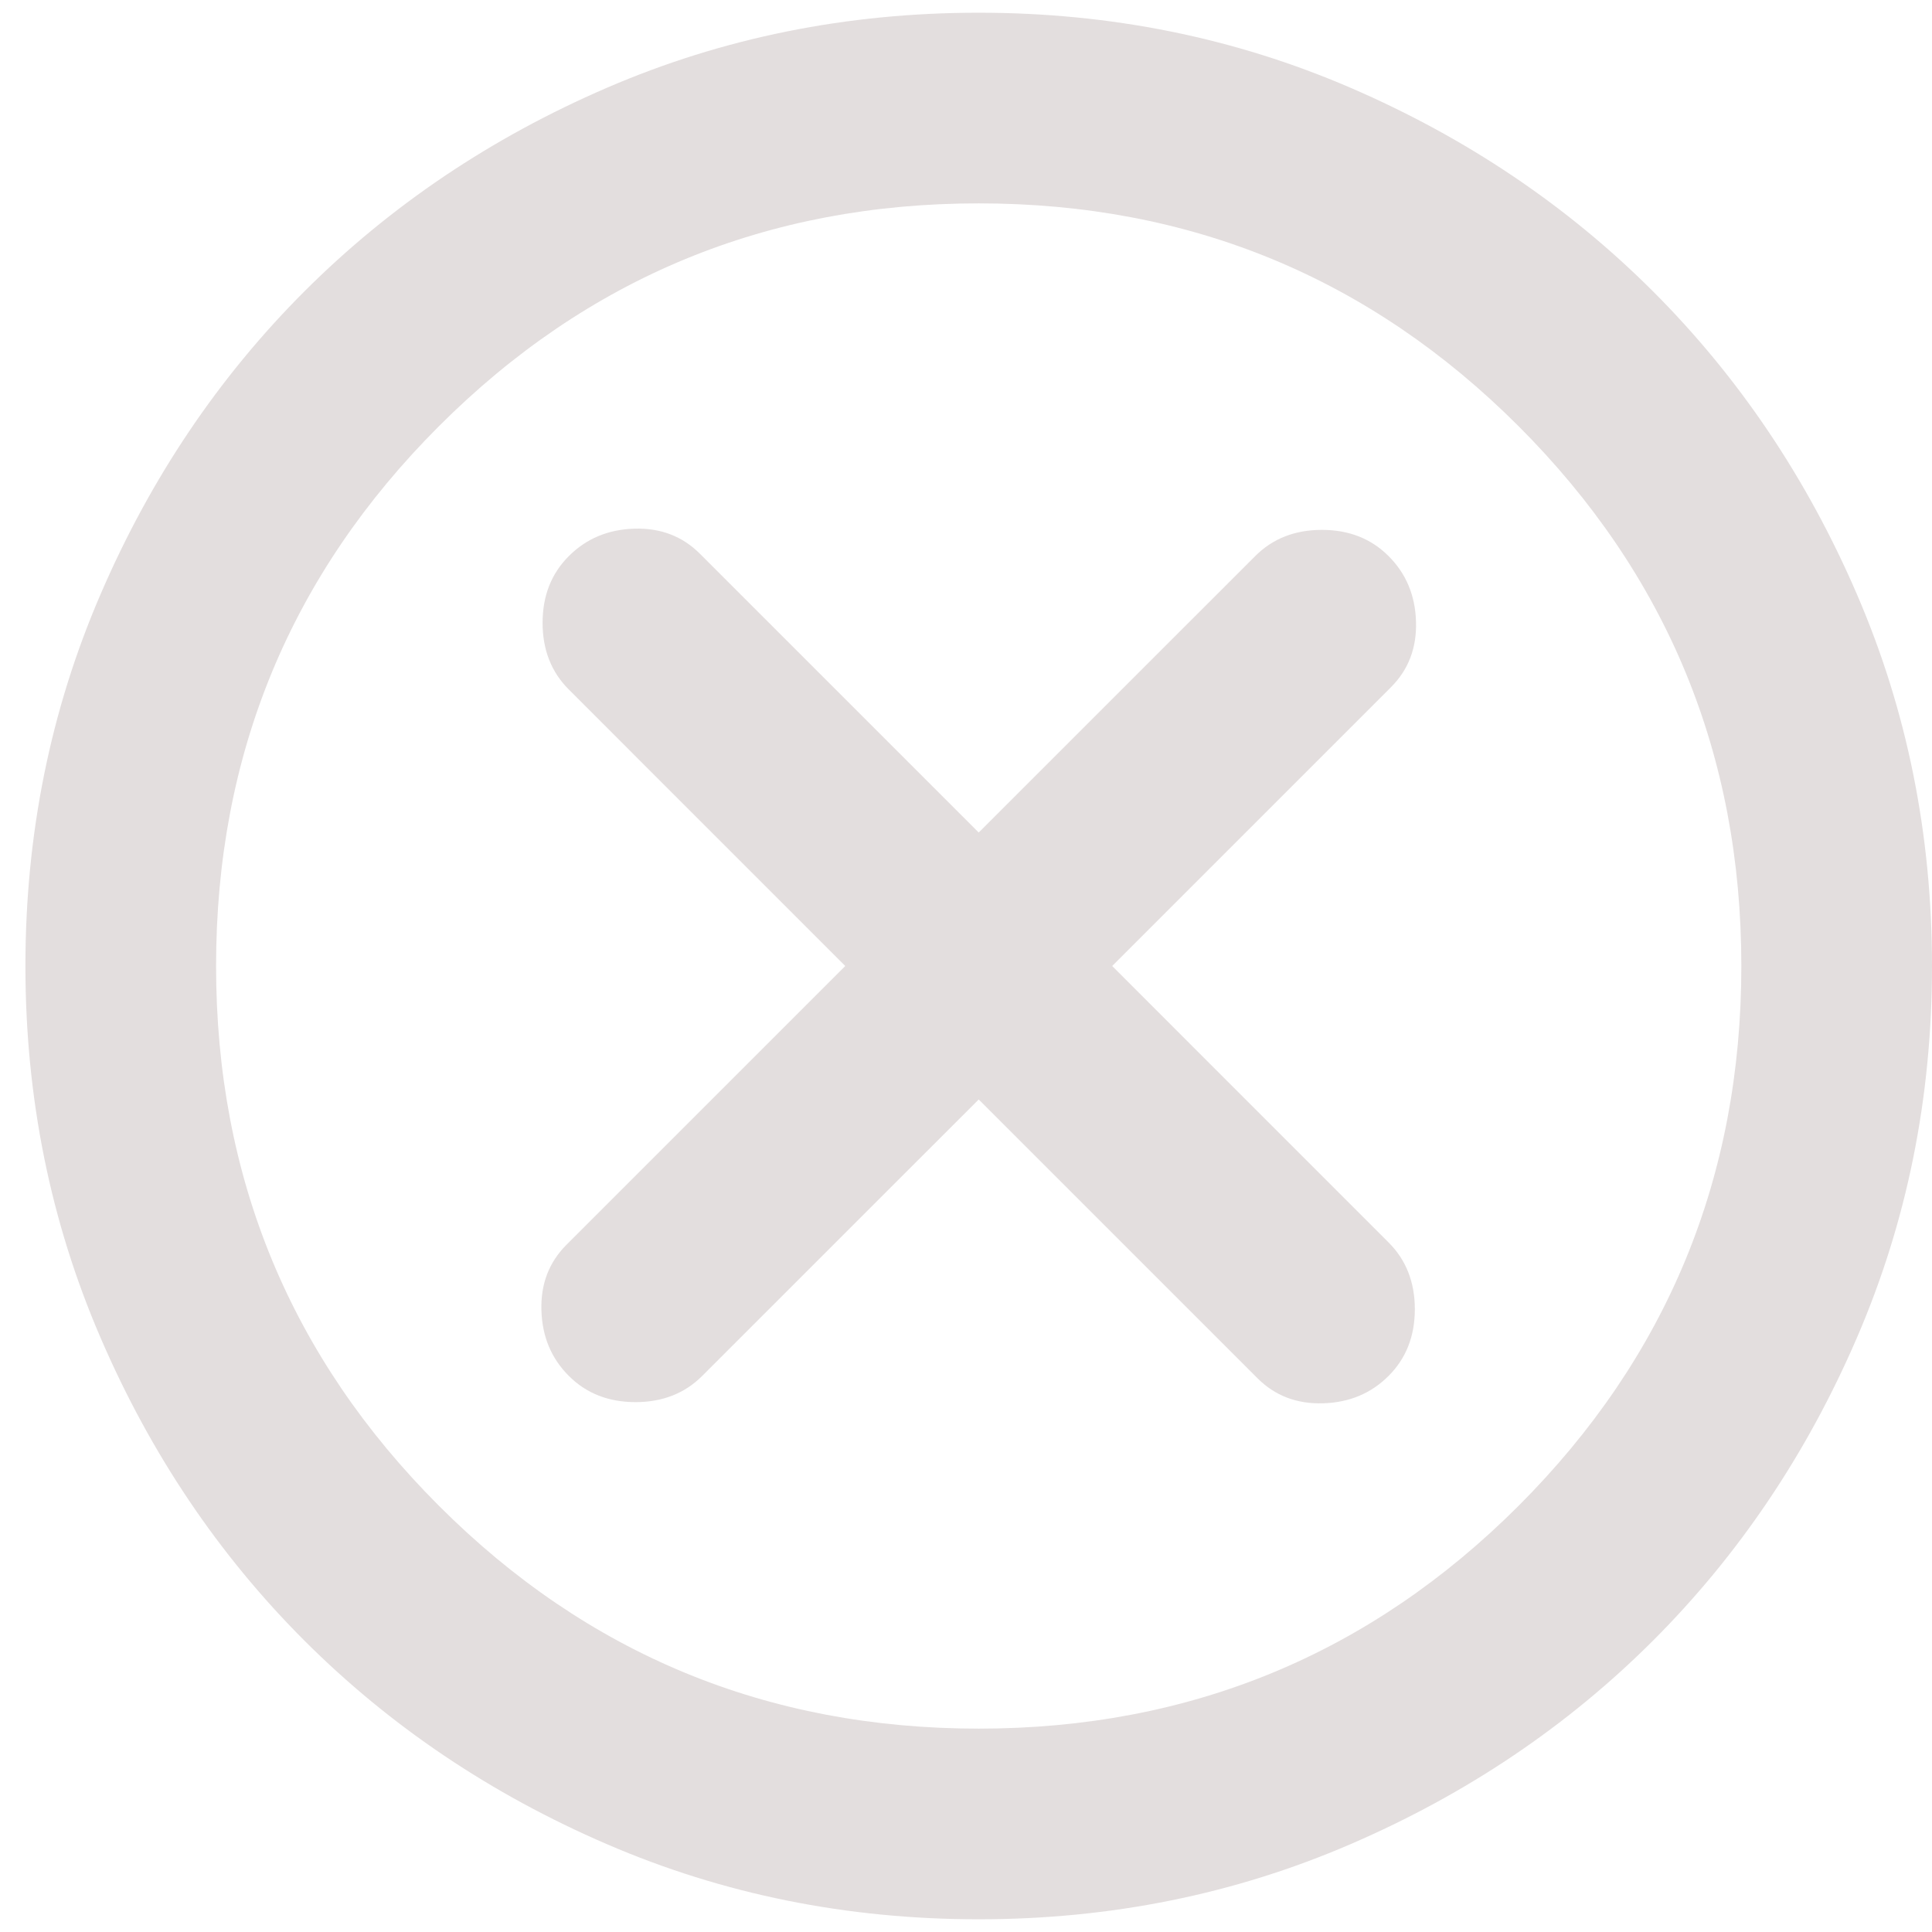 <svg width="38" height="38" viewBox="0 0 38 38" fill="none" xmlns="http://www.w3.org/2000/svg">
<path d="M11.188 27.062C11.531 27.406 11.969 27.578 12.5 27.578C13.031 27.578 13.469 27.406 13.812 27.062L19.25 21.625L24.734 27.109C25.078 27.453 25.508 27.617 26.024 27.601C26.539 27.586 26.969 27.406 27.312 27.062C27.656 26.719 27.828 26.281 27.828 25.75C27.828 25.219 27.656 24.781 27.312 24.438L21.875 19L27.359 13.516C27.703 13.172 27.867 12.742 27.851 12.226C27.836 11.711 27.656 11.281 27.312 10.938C26.969 10.594 26.531 10.422 26 10.422C25.469 10.422 25.031 10.594 24.688 10.938L19.25 16.375L13.766 10.891C13.422 10.547 12.992 10.383 12.477 10.398C11.961 10.414 11.531 10.594 11.188 10.938C10.844 11.281 10.672 11.719 10.672 12.25C10.672 12.781 10.844 13.219 11.188 13.562L16.625 19L11.141 24.484C10.797 24.828 10.633 25.258 10.649 25.773C10.664 26.289 10.844 26.719 11.188 27.062ZM19.25 37.75C16.656 37.75 14.219 37.258 11.938 36.273C9.656 35.289 7.672 33.953 5.984 32.266C4.297 30.578 2.961 28.594 1.978 26.312C0.993 24.031 0.5 21.594 0.5 19C0.5 16.406 0.993 13.969 1.978 11.688C2.961 9.406 4.297 7.422 5.984 5.734C7.672 4.047 9.656 2.711 11.938 1.726C14.219 0.742 16.656 0.25 19.25 0.25C21.844 0.25 24.281 0.742 26.562 1.726C28.844 2.711 30.828 4.047 32.516 5.734C34.203 7.422 35.539 9.406 36.523 11.688C37.508 13.969 38 16.406 38 19C38 21.594 37.508 24.031 36.523 26.312C35.539 28.594 34.203 30.578 32.516 32.266C30.828 33.953 28.844 35.289 26.562 36.273C24.281 37.258 21.844 37.75 19.25 37.75ZM19.25 34C23.406 34 26.946 32.539 29.868 29.618C32.789 26.696 34.25 23.156 34.25 19C34.25 14.844 32.789 11.304 29.868 8.382C26.946 5.461 23.406 4 19.25 4C15.094 4 11.555 5.461 8.634 8.382C5.711 11.304 4.25 14.844 4.25 19C4.25 23.156 5.711 26.696 8.634 29.618C11.555 32.539 15.094 34 19.25 34Z" fill="#E3DEDE"/>
</svg>
